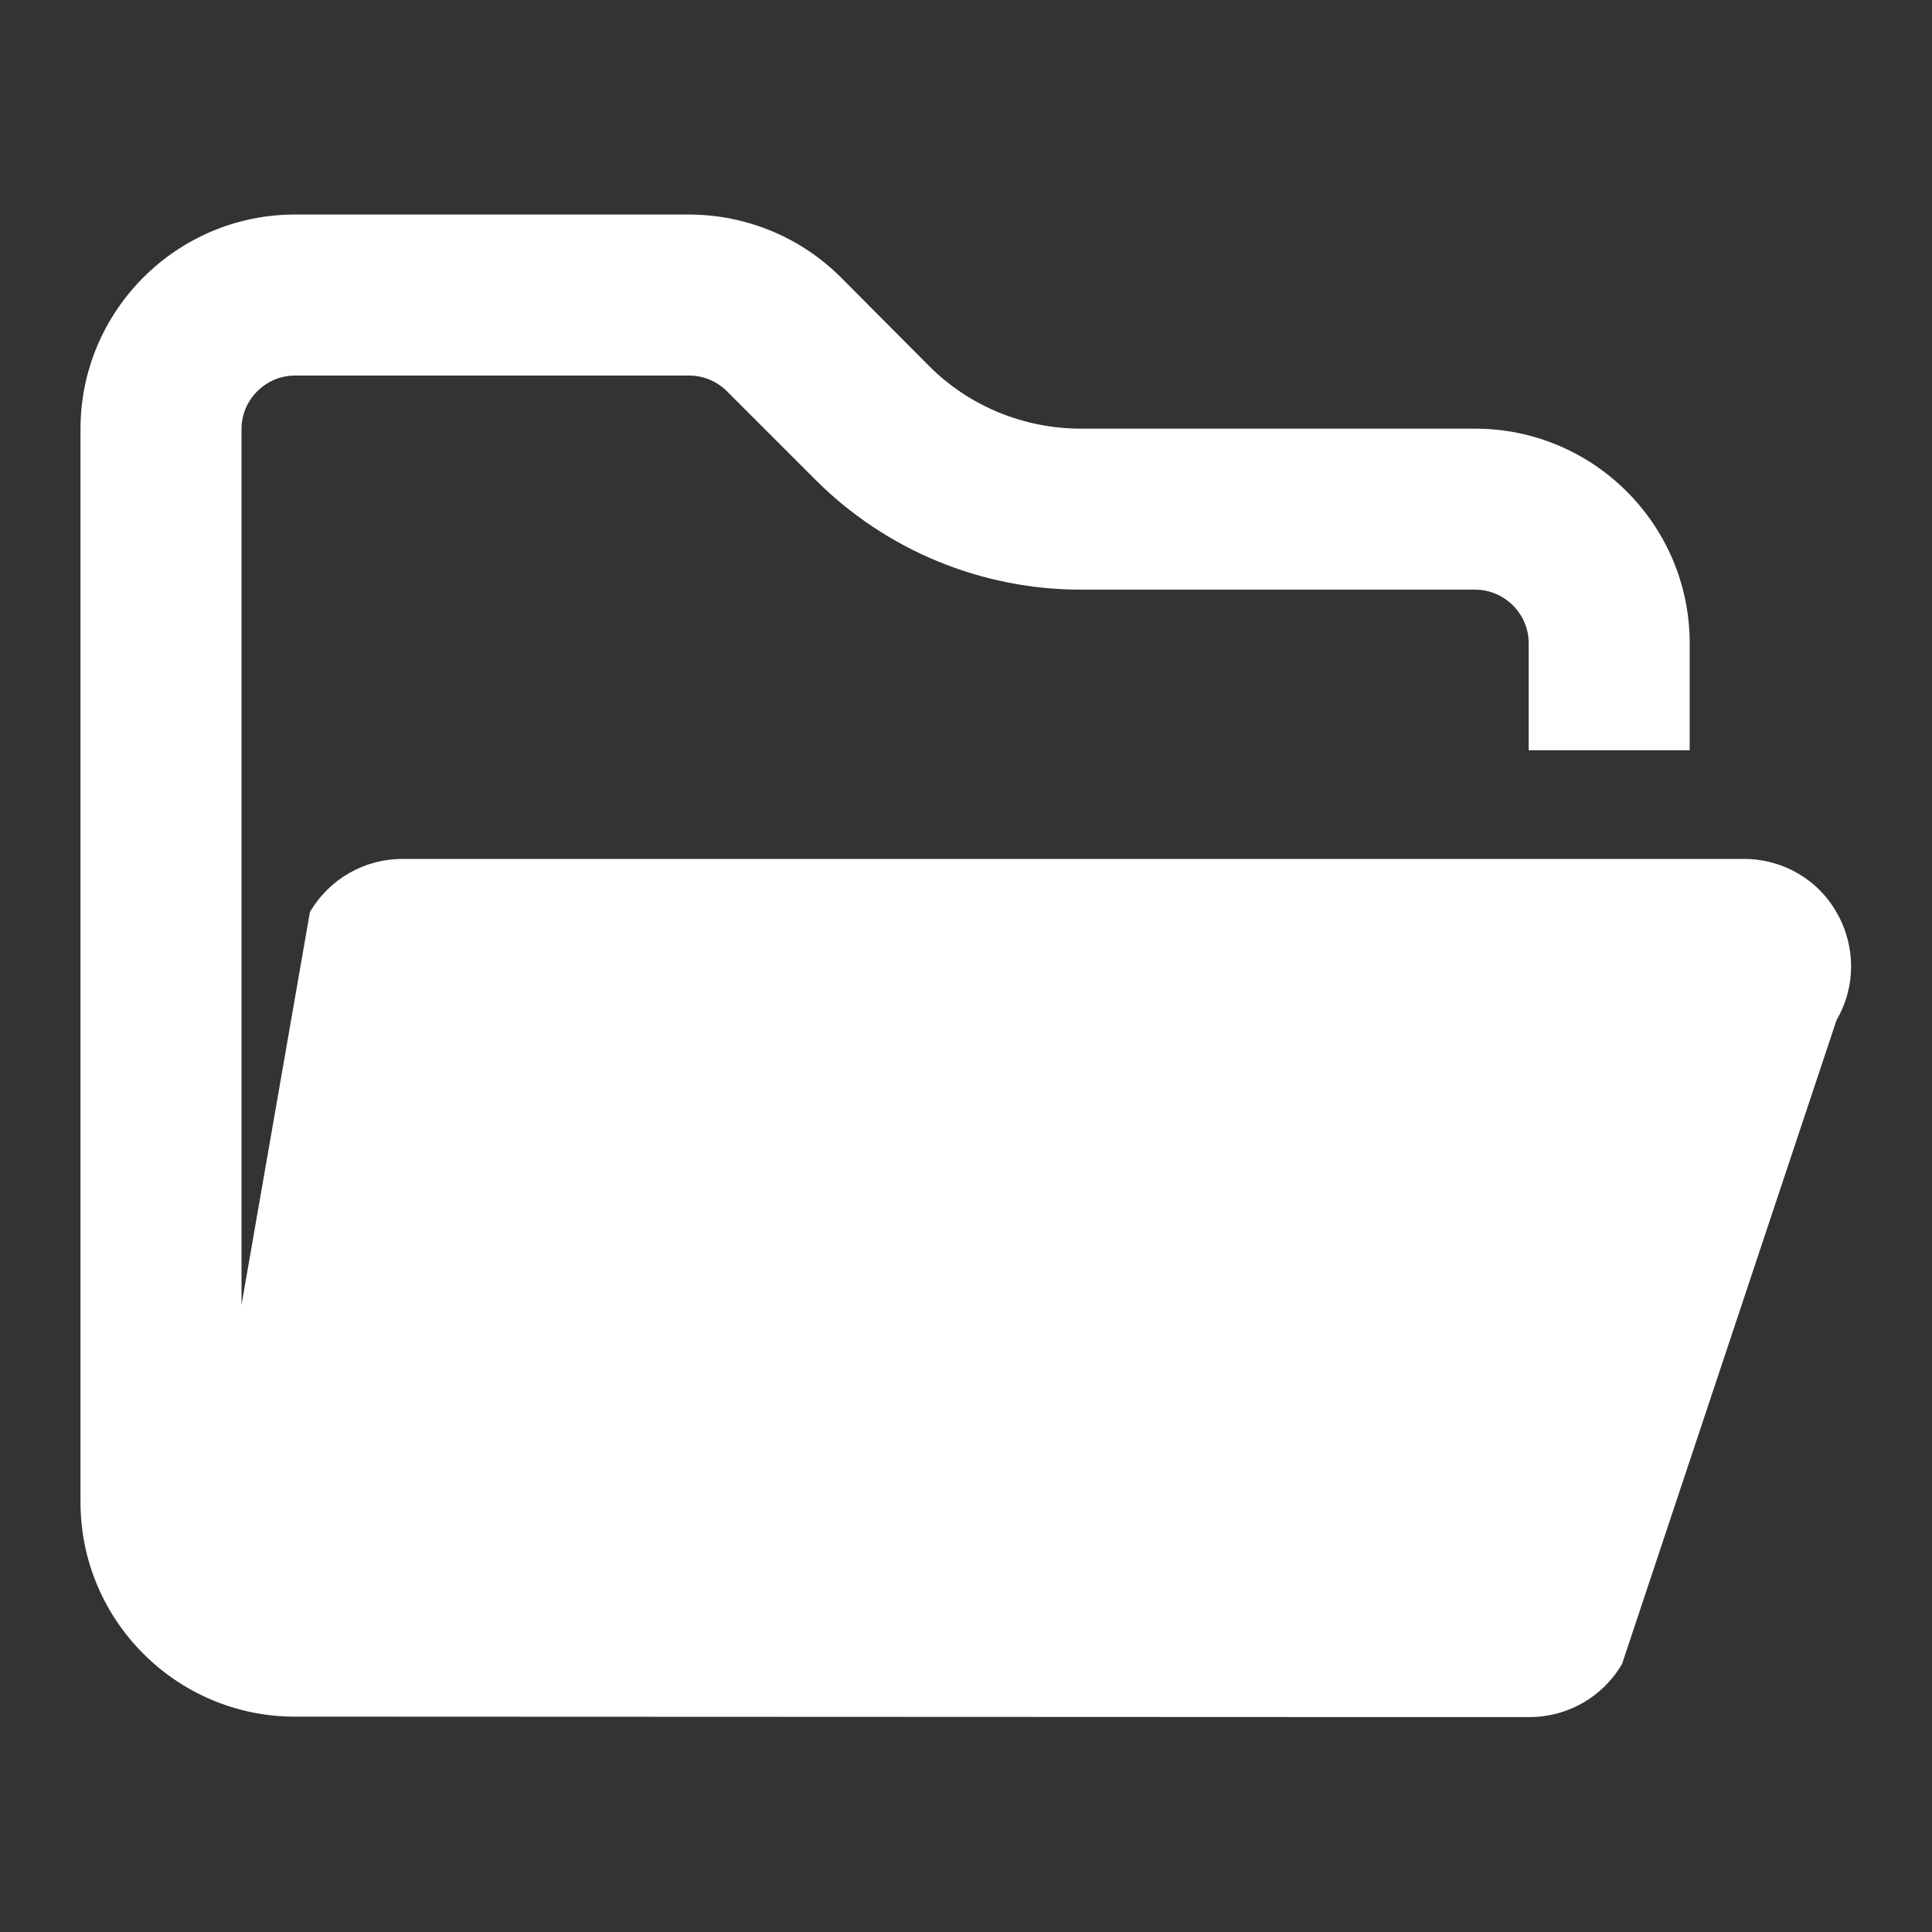 <svg
   viewBox="0 0 48 48"
   version="1.1"
   xmlns="http://www.w3.org/2000/svg"
   xmlns:svg="http://www.w3.org/2000/svg">
  <rect x="0" y="0" width="48" height="48" fill="#333333" stroke="none"/>
  <!--! Font Awesome Free 6.7.2 by @fontawesome - https://fontawesome.com License - https://fontawesome.com/license/free (Icons: CC BY 4.0, Fonts: SIL OFL 1.1, Code: MIT License) Copyright 2024 Fonticons, Inc. -->
  <path
     d="m 34.00,42.66 h 4.00 c 0.95,0 1.82,-0.50 2.30,-1.32 L 45.63,25.34 c 0.48,-0.82 0.48,-1.84 0.00,-2.67 -0.47,-0.83 -1.35,-1.33 -2.30,-1.33 H 10.00 c -0.95,0 -1.82,0.50 -2.30,1.32 l -1.70,9.76 V 10.66 c 0,-0.73 0.60,-1.33 1.33,-1.33 h 9.79 c 0.35,0 0.69,0.14 0.94,0.39 l 2.20,2.20 c 1.75,1.75 4.12,2.73 6.60,2.73 h 9.79 c 0.73,0 1.33,0.60 1.33,1.33 v 2.66 h 4.00 v -2.66 c 0,-2.94 -2.39,-5.33 -5.33,-5.33 h -9.79 c -1.41,0 -2.77,-0.55 -3.77,-1.55 l -2.20,-2.21 C 19.89,5.89 18.53,5.33 17.11,5.33 H 7.33 C 4.39,5.33 2,7.72 2,10.66 v 26.66 c 0,2.94 2.39,5.33 5.33,5.33 H 9.30 Z"
     fill="#ffffff"/>
</svg>

